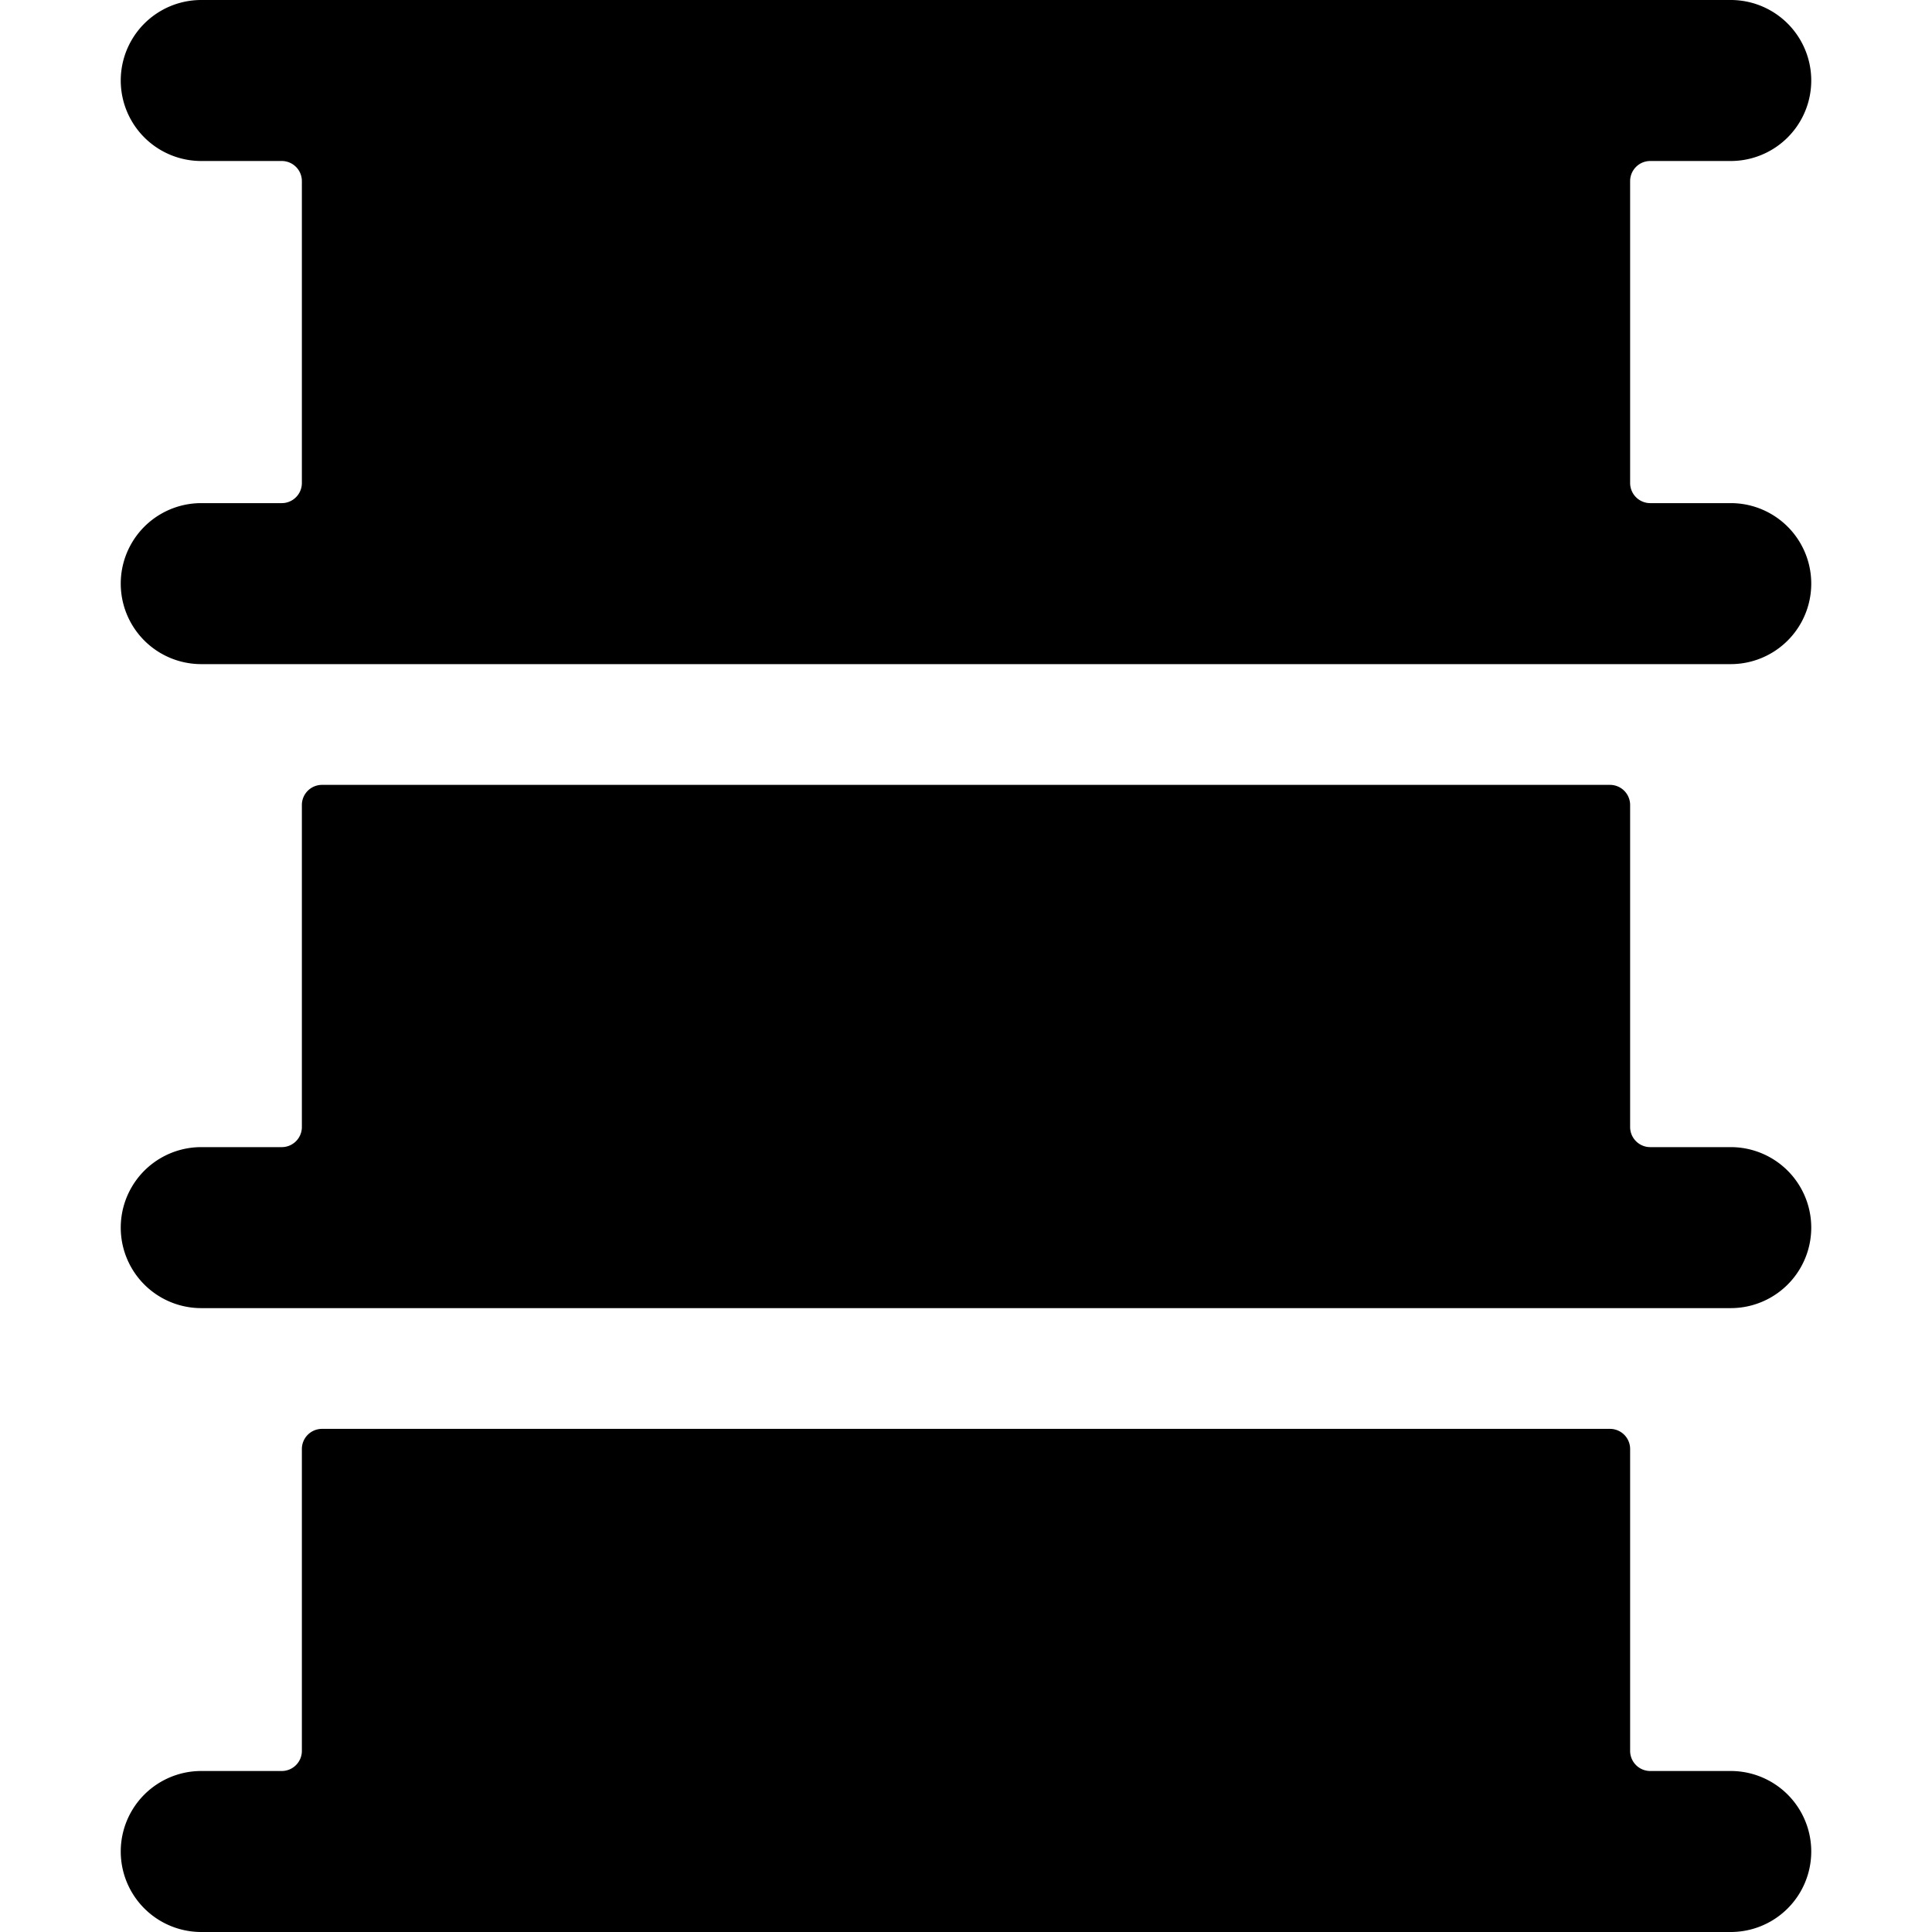 <svg id="Bold" xmlns="http://www.w3.org/2000/svg" viewBox="0 0 24 24"><title>fossil-energy-barrel</title><path d="M21.5,22h-1a.25.25,0,0,1-.25-.25V18a.25.25,0,0,0-.25-.25H4a.25.25,0,0,0-.25.25v3.75A.25.25,0,0,1,3.5,22h-1a1,1,0,0,0,0,2h19a1,1,0,0,0,0-2Z"/><path d="M21.5,14.25h-1a.25.25,0,0,1-.25-.25V10A.25.25,0,0,0,20,9.75H4a.25.25,0,0,0-.25.25v4a.25.25,0,0,1-.25.25h-1a1,1,0,0,0,0,2h19a1,1,0,0,0,0-2Z"/><path d="M21.5,6.25h-1A.25.25,0,0,1,20.25,6V2.25A.25.25,0,0,1,20.5,2h1a1,1,0,0,0,0-2H2.5a1,1,0,0,0,0,2h1a.25.25,0,0,1,.25.25V6a.25.25,0,0,1-.25.25h-1a1,1,0,0,0,0,2h19a1,1,0,0,0,0-2Z"/></svg>